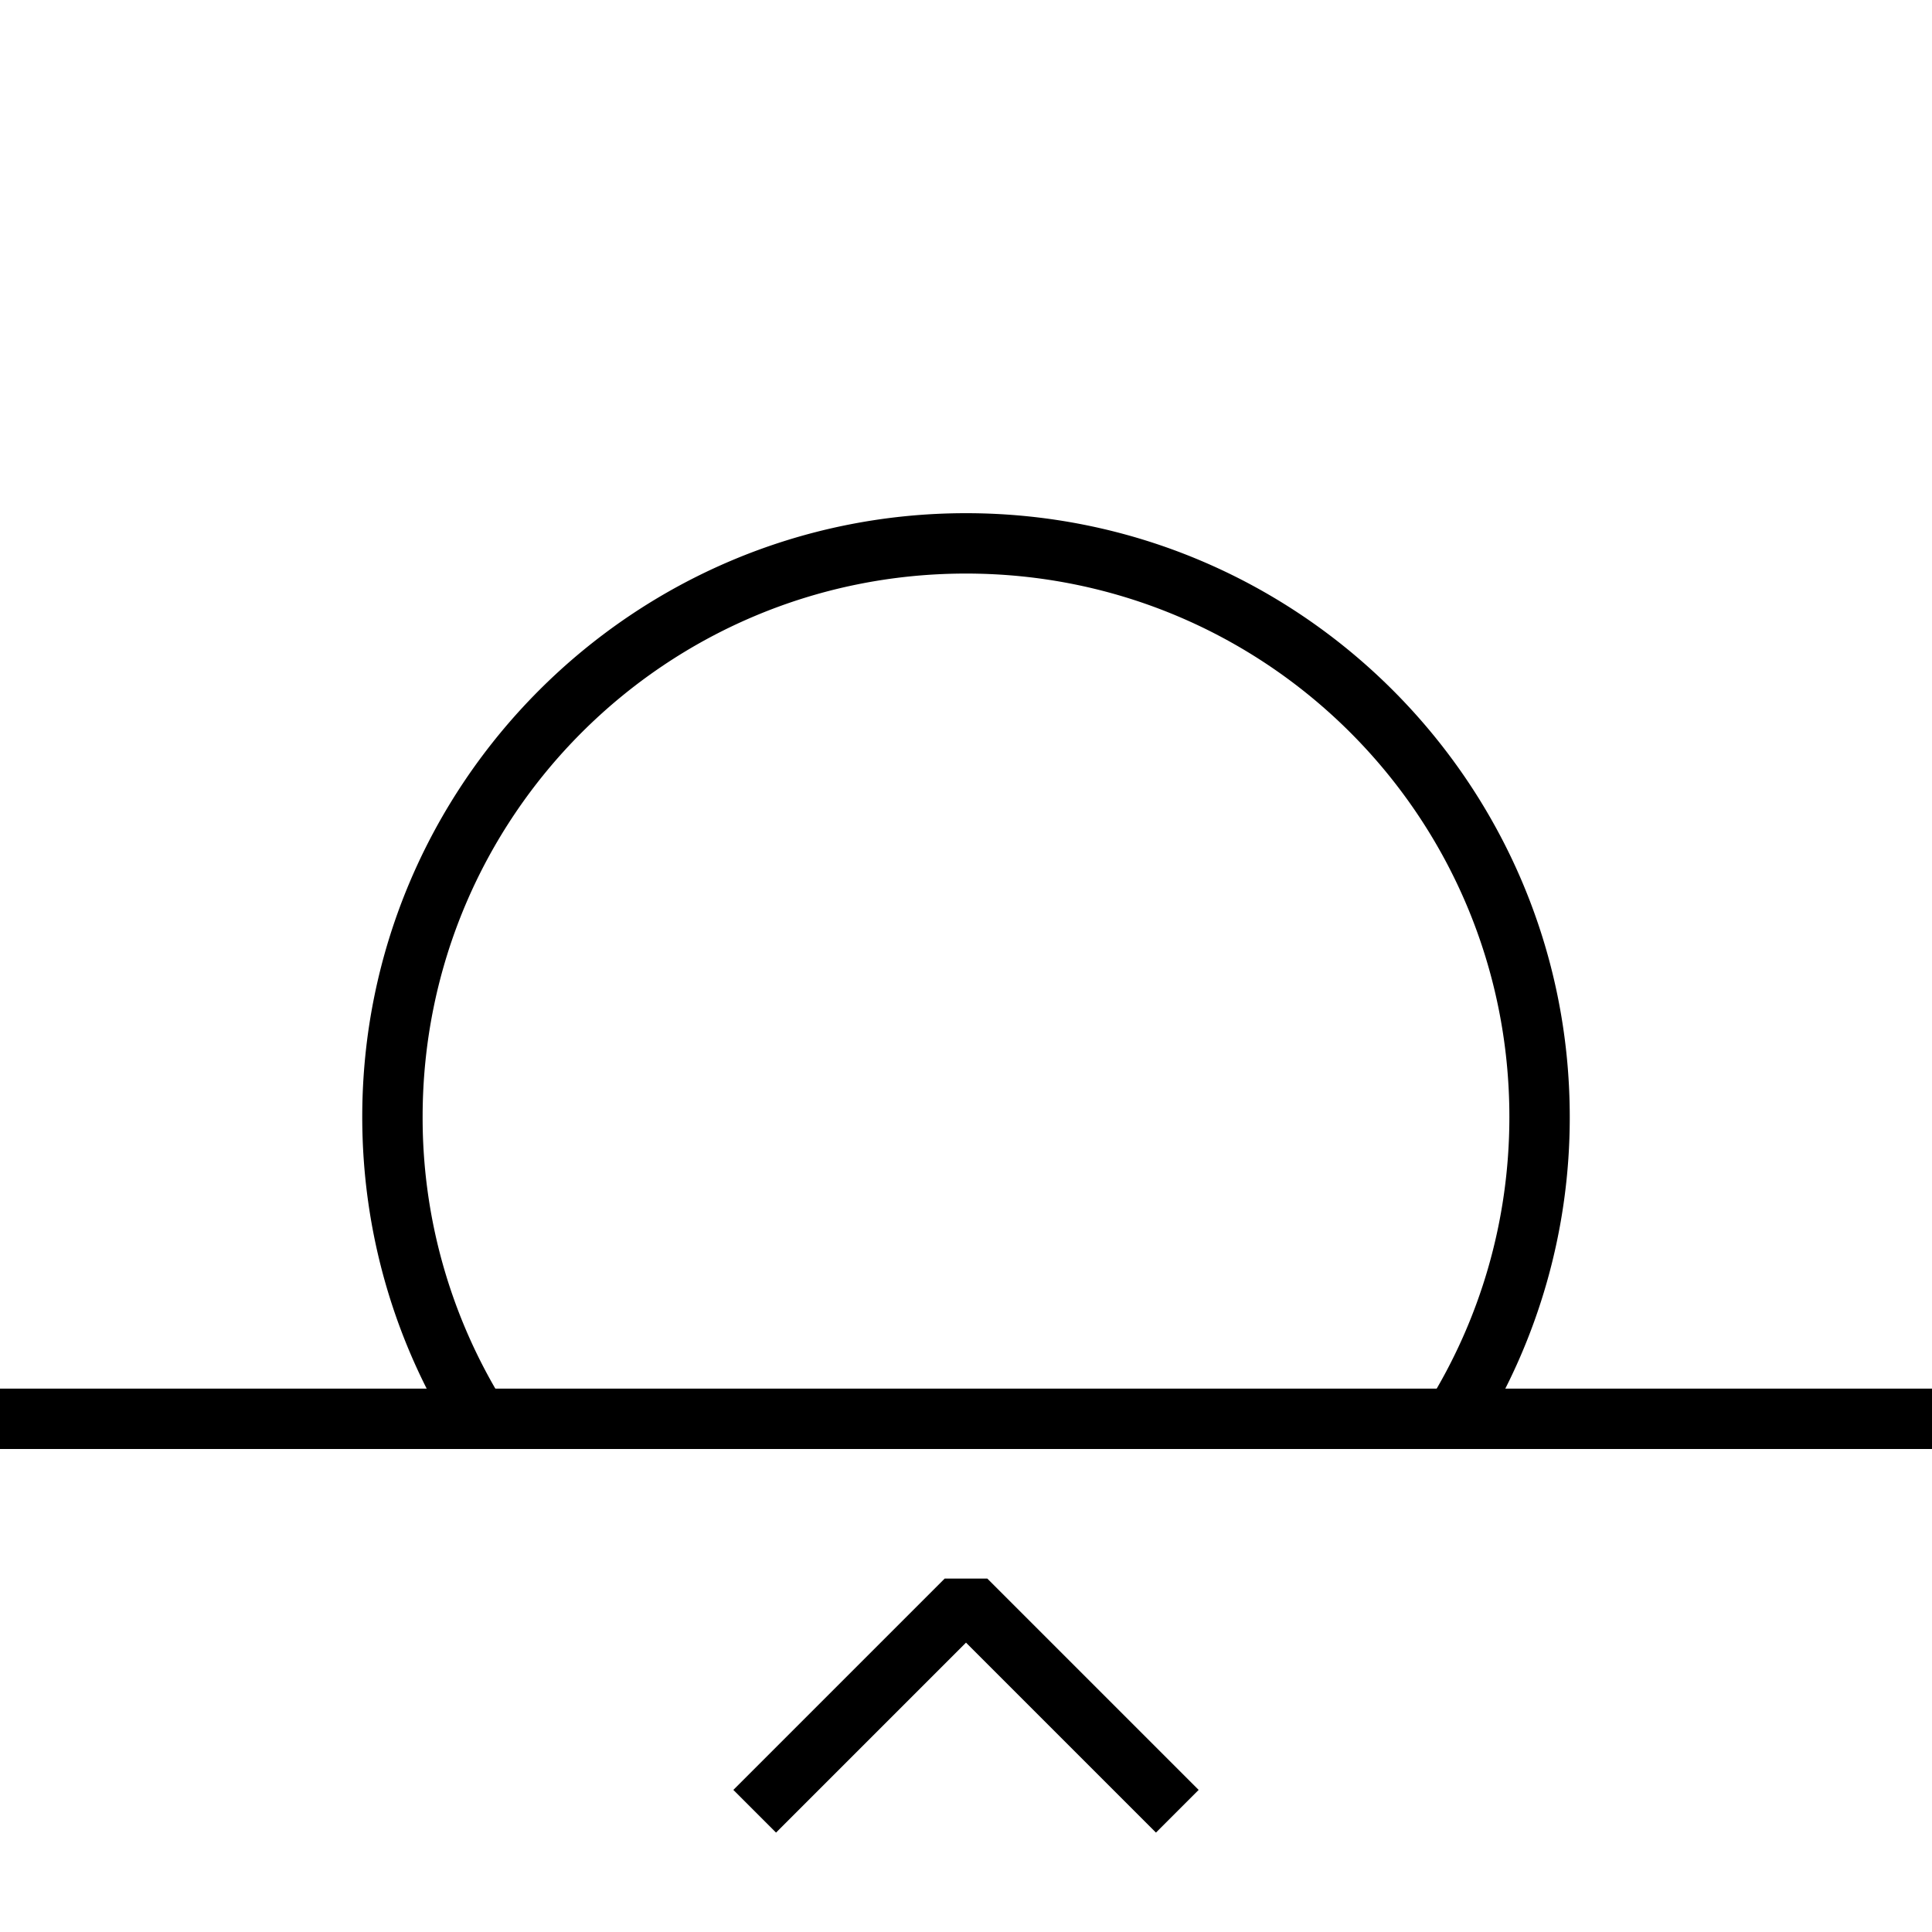 <svg viewBox="0 0 64 64"><path d="M0 46v2h64v-2zm31.293 6.293l-7 7 1.414 1.414L32 54.414l6.293 6.293 1.414-1.414-7-7z"/><path d="M32 17c-11.034 0-20 8.967-20 20 0 3.857 1.094 7.469 2.99 10.525l1.701-1.054A17.9 17.9 0 0114 37c0-9.953 8.046-18 18-18s18 8.047 18 18c0 3.48-.985 6.722-2.691 9.473l1.7 1.054A19.922 19.922 0 0052 37c0-11.033-8.966-20-20-20z"/></svg>